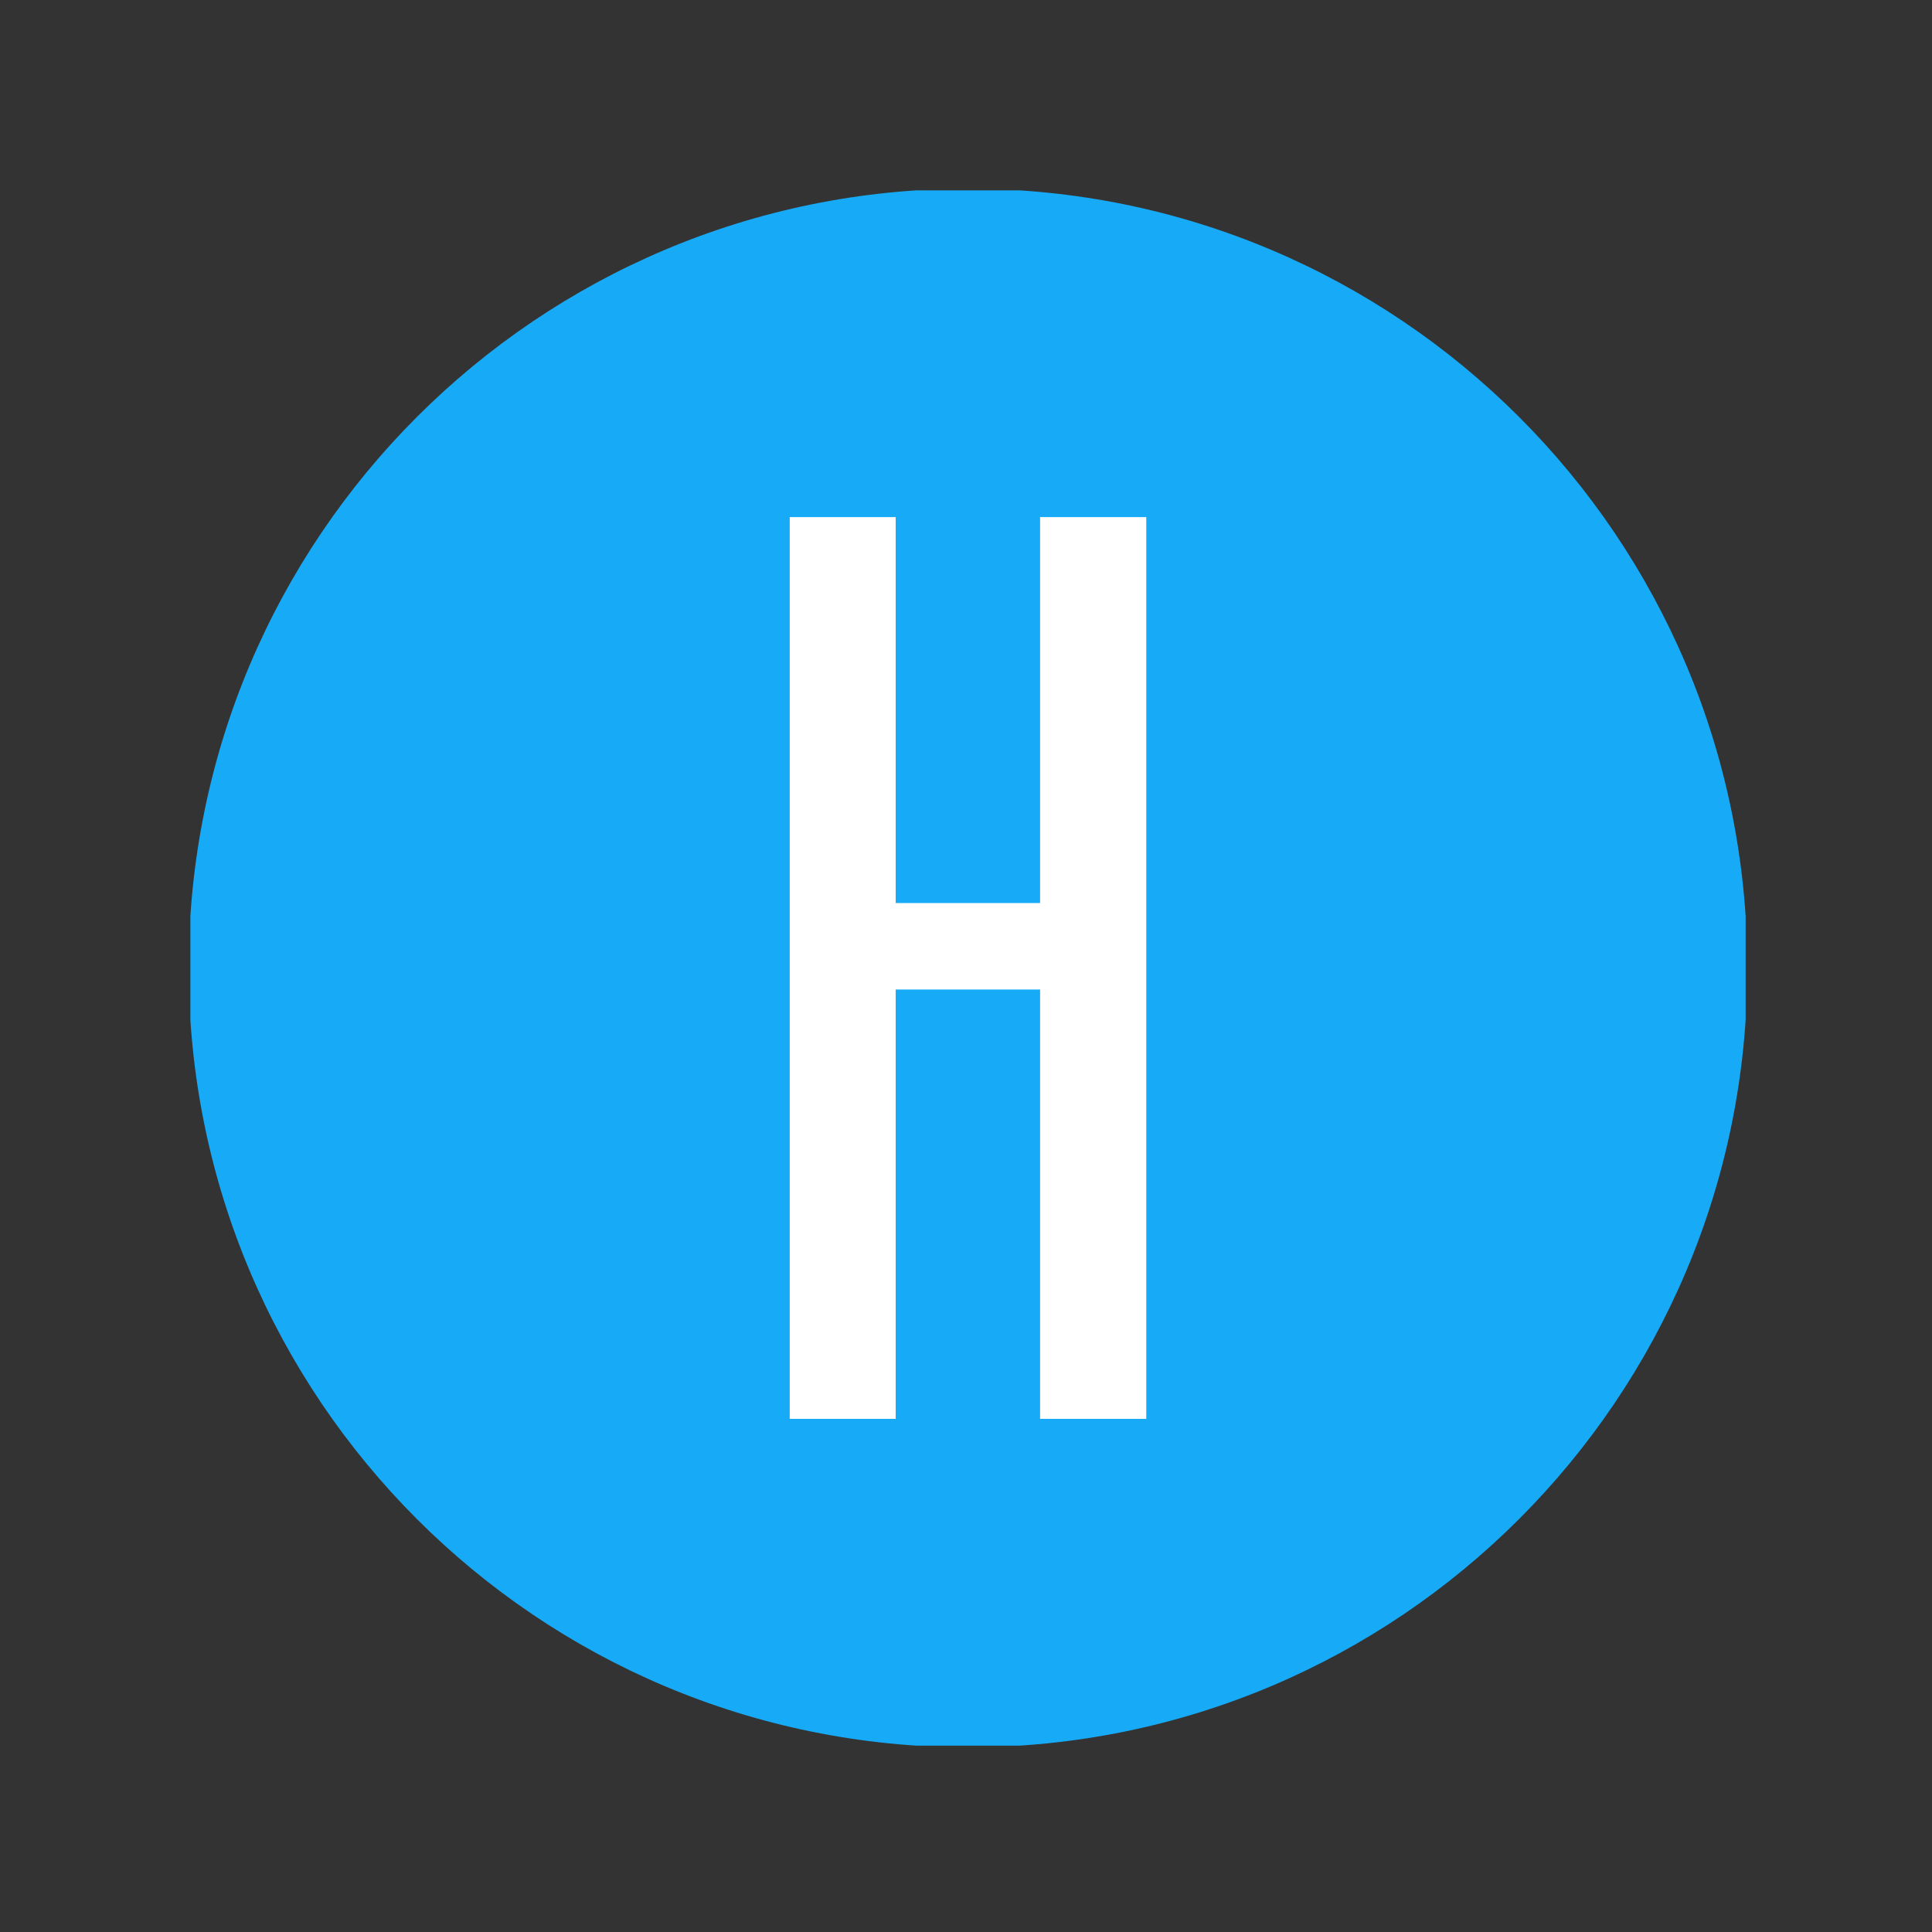 <svg xmlns="http://www.w3.org/2000/svg" version="1.1" xmlns:xlink="http://www.w3.org/1999/xlink" xmlns:svgjs="http://svgjs.dev/svgjs" width="128" height="128" viewBox="0 0 128 128"><rect x="0" y="0" width="128" height="128" fill="#333333" stroke="none"/><g transform="matrix(0.805,0,0,0.805,12.613,12.613)"><svg viewBox="0 0 142 142" data-background-color="#ffffff" preserveAspectRatio="xMidYMid meet" height="128" width="128" xmlns="http://www.w3.org/2000/svg" xmlns:xlink="http://www.w3.org/1999/xlink"><g id="tight-bounds" transform="matrix(1,0,0,1,-0.156,-0.156)"><svg viewBox="0 0 142.311 142.311" height="142.311" width="142.311"><g><svg></svg></g><g><svg viewBox="0 0 142.311 142.311" height="142.311" width="142.311"><g><path d="M0 71.155c0-39.298 31.857-71.155 71.155-71.155 39.298 0 71.155 31.857 71.156 71.155 0 39.298-31.857 71.155-71.156 71.156-39.298 0-71.155-31.857-71.155-71.156zM71.155 134.886c35.197 0 63.731-28.533 63.731-63.731 0-35.197-28.533-63.731-63.731-63.73-35.197 0-63.731 28.533-63.73 63.73 0 35.197 28.533 63.731 63.73 63.731z" data-fill-palette-color="tertiary" fill="#17abf7" stroke="transparent"></path><ellipse rx="68.309" ry="68.309" cx="71.155" cy="71.155" fill="#17abf7" stroke="transparent" stroke-width="0" fill-opacity="1" data-fill-palette-color="tertiary"></ellipse></g><g transform="matrix(1,0,0,1,54.876,29.989)"><svg viewBox="0 0 32.559 82.332" height="82.332" width="32.559"><g><svg viewBox="0 0 32.559 82.332" height="82.332" width="32.559"><g><svg viewBox="0 0 32.559 82.332" height="82.332" width="32.559"><g id="textblocktransform"><svg viewBox="0 0 32.559 82.332" height="82.332" width="32.559" id="textblock"><g><svg viewBox="0 0 32.559 82.332" height="82.332" width="32.559"><g transform="matrix(1,0,0,1,0,0)"><svg width="32.559" viewBox="3.52 -42.97 16.99 42.97" height="82.332" data-palette-color="#ffffff"><path d="M8.57 0L3.52 0 3.52-42.97 8.57-42.97 8.57-24.58 15.45-24.58 15.45-42.97 20.51-42.97 20.51 0 15.45 0 15.45-20.46 8.57-20.46 8.57 0Z" opacity="1" transform="matrix(1,0,0,1,0,0)" fill="#ffffff" class="wordmark-text-0" data-fill-palette-color="quaternary" id="text-0"></path></svg></g></svg></g></svg></g></svg></g><g></g></svg></g></svg></g></svg></g><defs></defs></svg><rect width="142.311" height="142.311" fill="none" stroke="none" visibility="hidden"></rect></g></svg></g></svg>